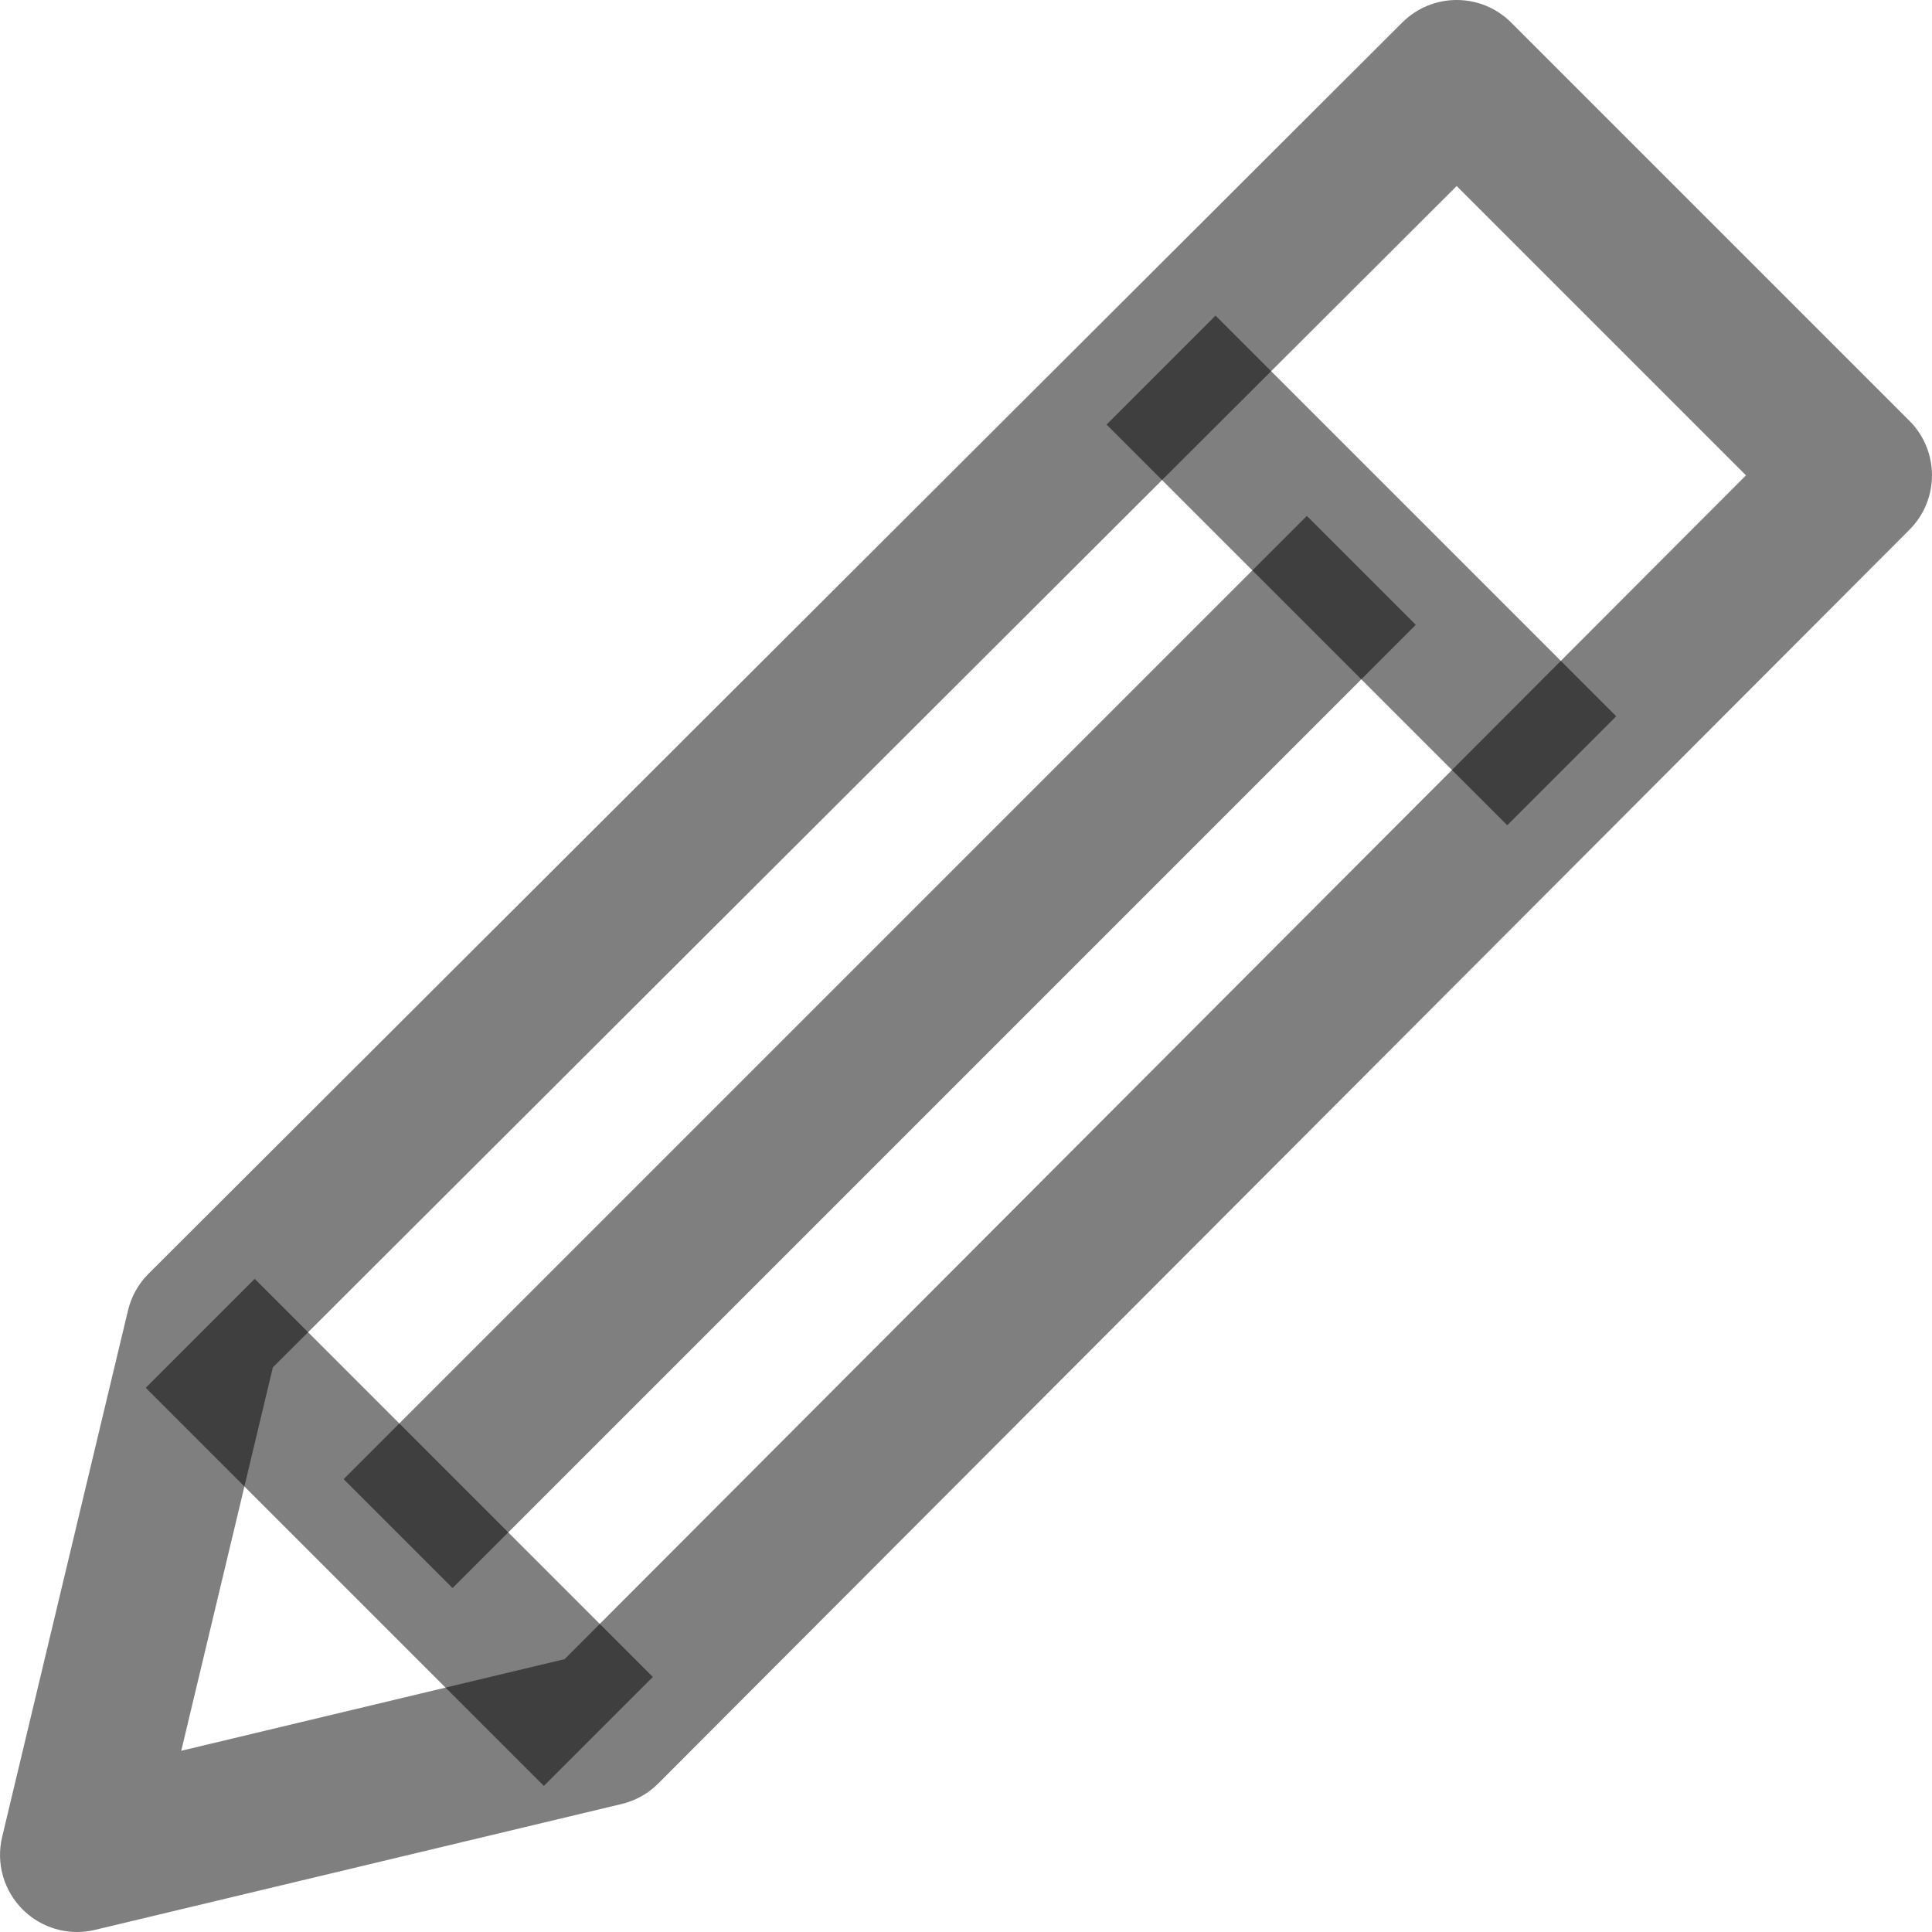 <?xml version="1.0" encoding="iso-8859-1"?>
<!-- Generator: Adobe Illustrator 19.0.0, SVG Export Plug-In . SVG Version: 6.00 Build 0)  -->
<svg version="1.1" id="Capa_1" xmlns="http://www.w3.org/2000/svg" xmlns:xlink="http://www.w3.org/1999/xlink" x="0px" y="0px"
	 fill-opacity="0.5" width="20px" height="20px" viewBox="0 0 511.999 511.999" style="enable-background:new 0 0 511.999 511.999;" xml:space="preserve">
<g>
	<g>
		<path d="M506.012,111.514L400.481,5.984c-7.979-7.973-20.888-7.979-28.868-0.014L39.363,337.547
			c-2.676,2.669-4.562,6.032-5.44,9.709L0.562,486.828c-1.648,6.897,0.409,14.168,5.426,19.186
			c3.874,3.874,9.089,5.985,14.441,5.985c1.586,0,3.18-0.191,4.745-0.565l139.573-33.361c3.677-0.878,7.04-2.757,9.709-5.44
			l331.57-332.251C513.991,132.403,513.985,119.48,506.012,111.514z M149.632,439.687L48.03,463.973l24.279-101.602L386.034,49.299
			l76.67,76.67L149.632,439.687z"/>
	</g>
</g>
<g>
	<g>
		
			<rect x="340.418" y="76.048" transform="matrix(0.707 -0.707 0.707 0.707 -1.188 299.421)" width="40.843" height="150.192"/>
	</g>
</g>
<g>
	<g>
		
			<rect x="52.658" y="258.373" transform="matrix(0.707 -0.707 0.707 0.707 -128.84 246.542)" width="361.047" height="40.843"/>
	</g>
</g>
<g>
	<g>
		
			<rect x="85.448" y="331.51" transform="matrix(0.707 -0.707 0.707 0.707 -256.168 193.813)" width="40.843" height="149.239"/>
	</g>
</g>
<g>
</g>
<g>
</g>
<g>
</g>
<g>
</g>
<g>
</g>
<g>
</g>
<g>
</g>
<g>
</g>
<g>
</g>
<g>
</g>
<g>
</g>
<g>
</g>
<g>
</g>
<g>
</g>
<g>
</g>
</svg>
